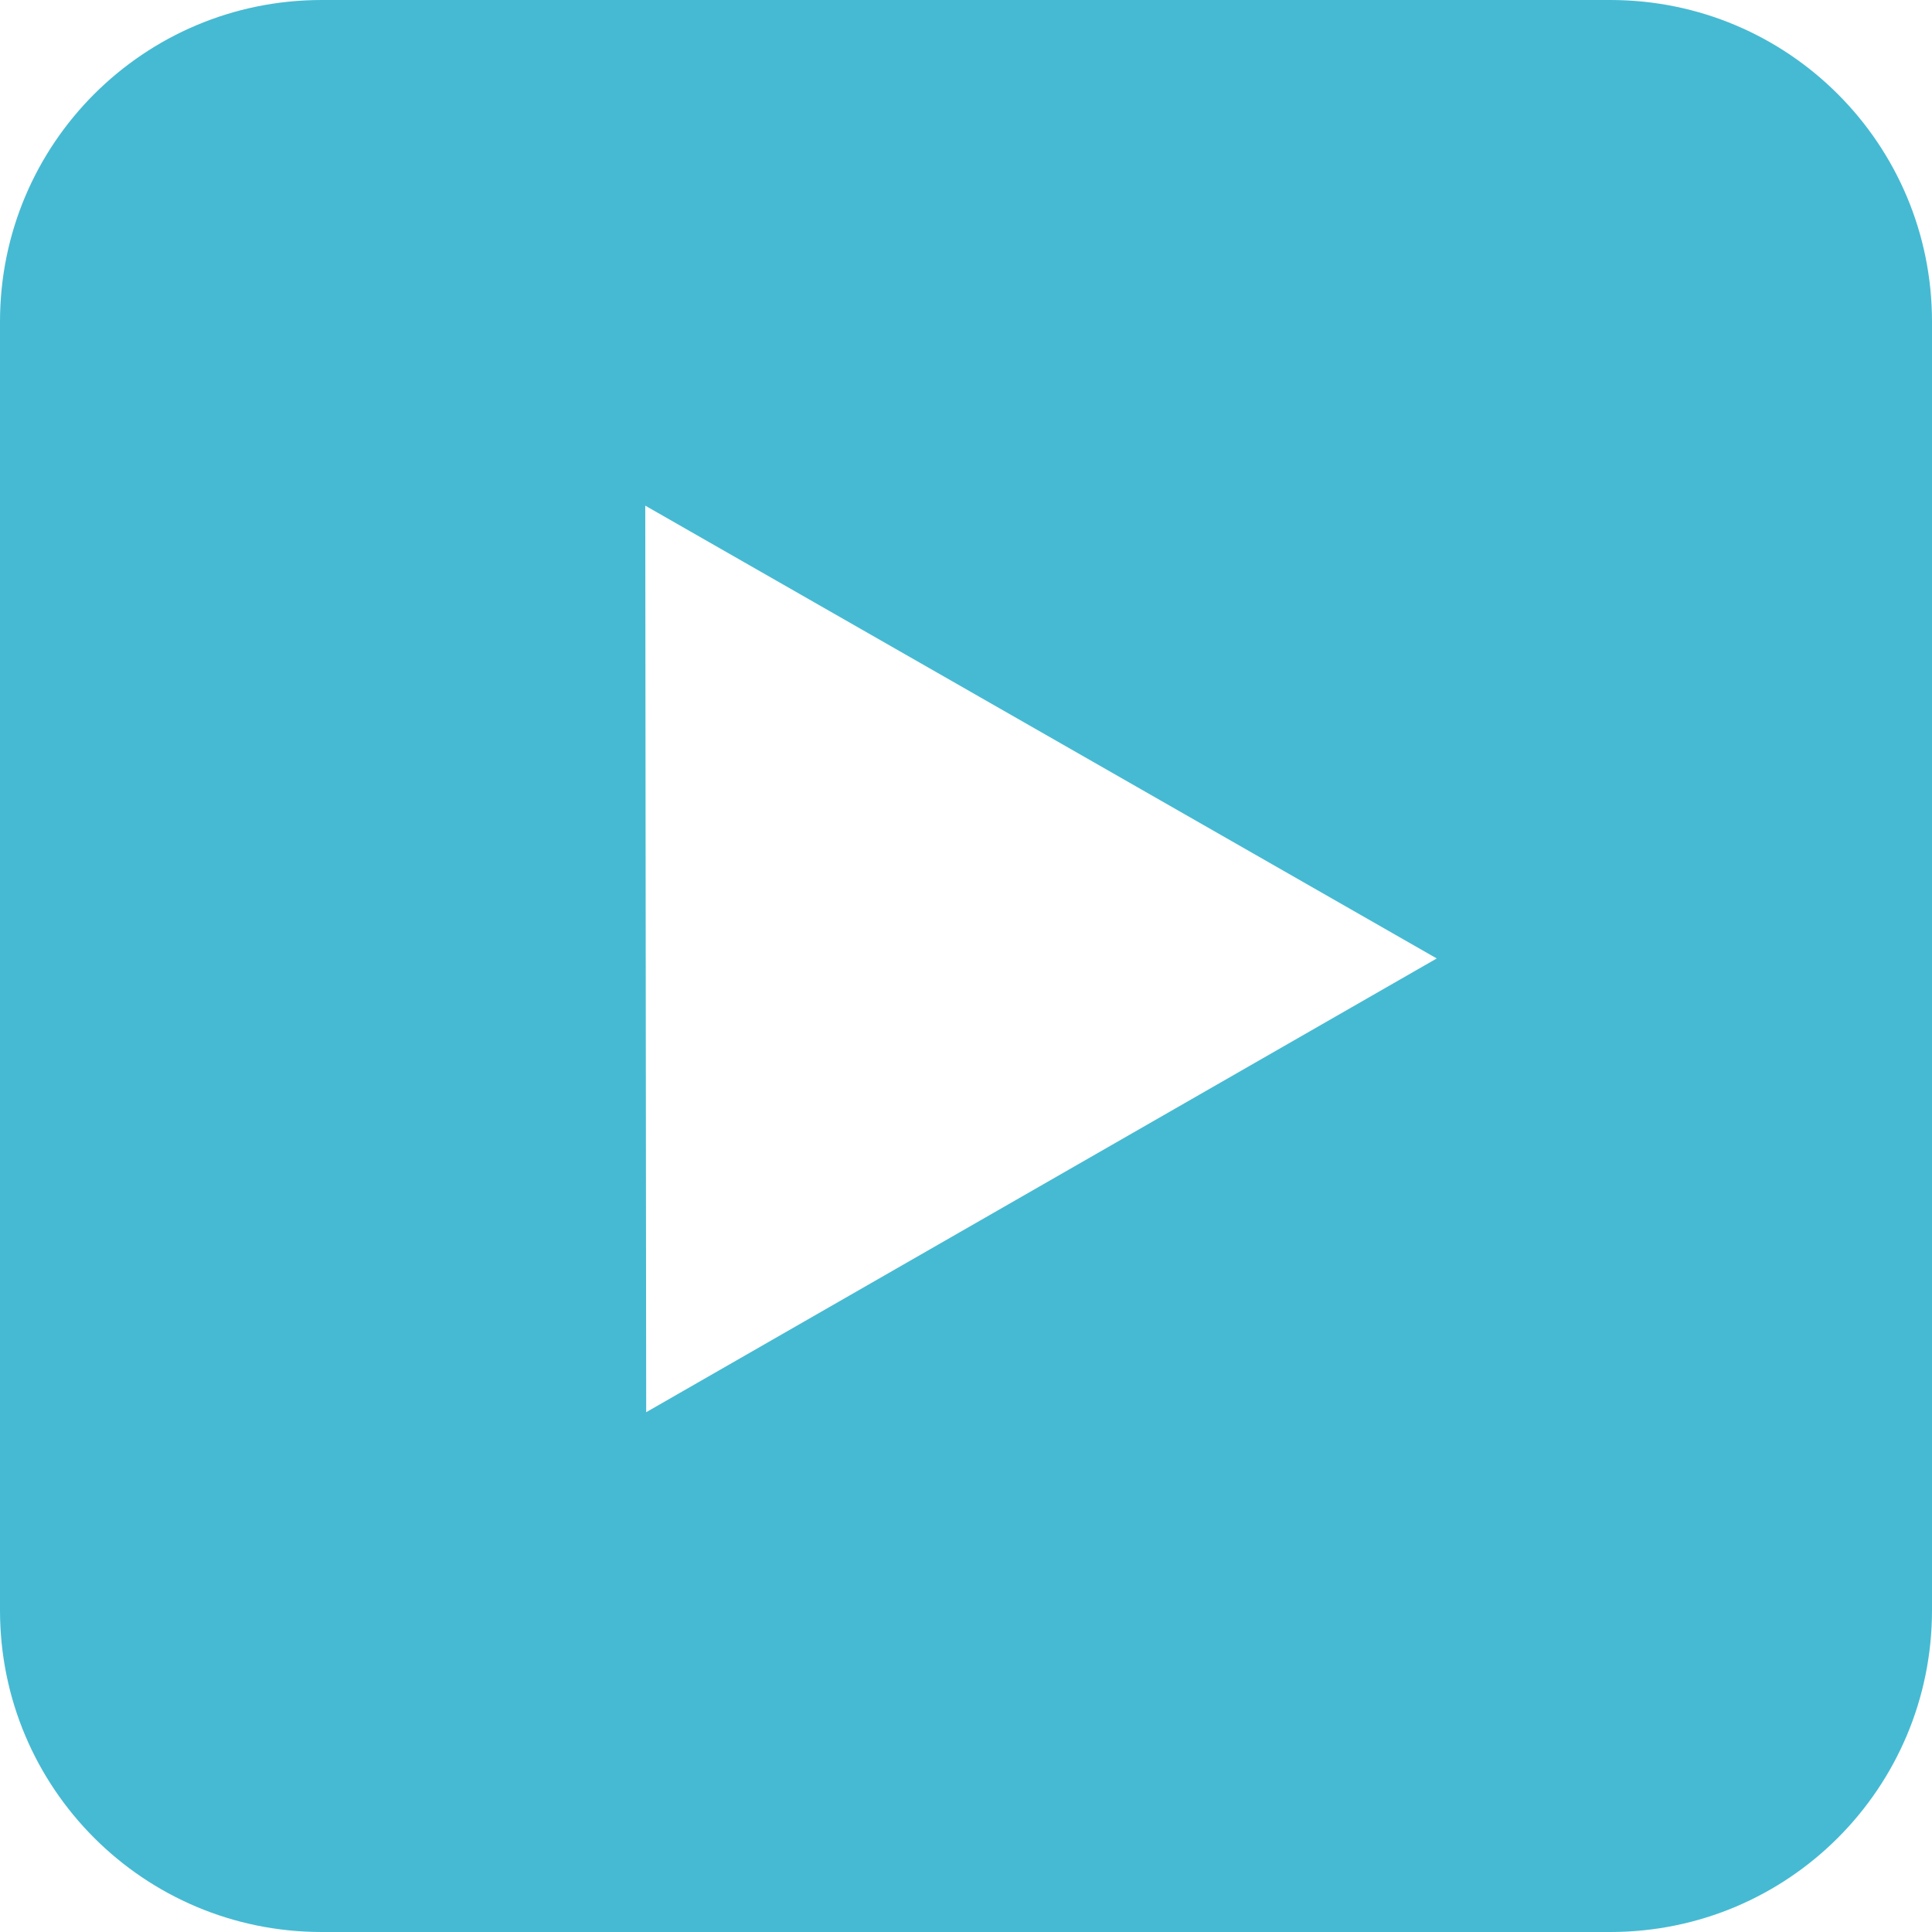 <?xml version="1.0" encoding="UTF-8" standalone="no"?>
<!-- Generated by IcoMoon.io -->

<svg
   xmlns:dc="http://purl.org/dc/elements/1.1/"
   xmlns:cc="http://creativecommons.org/ns#"
   xmlns:rdf="http://www.w3.org/1999/02/22-rdf-syntax-ns#"
   xmlns:svg="http://www.w3.org/2000/svg"
   xmlns="http://www.w3.org/2000/svg"
   xmlns:sodipodi="http://sodipodi.sourceforge.net/DTD/sodipodi-0.dtd"
   xmlns:inkscape="http://www.inkscape.org/namespaces/inkscape"
   version="1.1"
   width="64"
   height="64"
   viewBox="0 0 64 64"
   id="svg2"
   inkscape:version="0.48.4 r9939"
   sodipodi:docname="yt-blue.svg">
  <defs
     id="defs8" />
  <sodipodi:namedview
     pagecolor="#ffffff"
     bordercolor="#666666"
     borderopacity="1"
     objecttolerance="10"
     gridtolerance="10"
     guidetolerance="10"
     inkscape:pageopacity="0"
     inkscape:pageshadow="2"
     inkscape:window-width="928"
     inkscape:window-height="1028"
     id="namedview6"
     showgrid="false"
     inkscape:zoom="8"
     inkscape:cx="20.291126"
     inkscape:cy="46.45773"
     inkscape:window-x="991"
     inkscape:window-y="24"
     inkscape:window-maximized="0"
     inkscape:current-layer="svg2" />
  <path
     d="M 5.356,72.271 -27.593,72.542 c -6.6,0.054 -15.525,12.993 -15.525,19.593 l 0,24 c 0,6.6 9.468,20.461 16.068,20.407 L 5.898,136.271 C 12.498,136.217 20.881,122.736 20.881,116.136 l 0,-24 c 0,-6.6 -8.926,-19.919 -15.525,-19.864 z m -24.475,47.864 0,-32 20,16 z"
     id="path4-5"
     style="fill:#46bad3;fill-opacity:1"
     inkscape:connector-curvature="0"
     sodipodi:nodetypes="ssssssssscccc" />
  <path
     style="fill:#46bad3;fill-opacity:1"
     d="M 10.656 0 C 4.765 0 0 4.764 0 10.656 L 0 53.344 C 0 59.236 4.766 64 10.656 64 C 10.453 64.479 8.243 64 53.344 64 C 59.235 64 64 59.236 64 53.344 L 64 10.656 C 64 4.764 59.235 0 53.344 0 L 10.656 0 z M 21.375 16.75 L 47.594 31.75 L 21.406 46.781 L 21.375 16.75 z "
     id="path4" />
  <path
     style="fill:none;stroke:#000000;stroke-width:0.948px;stroke-linecap:butt;stroke-linejoin:miter;stroke-opacity:1"
     d="m 7.547,104.138 -26.193,-15.024 0.006,30.041 z"
     id="path3914"
     inkscape:connector-curvature="0"
     sodipodi:nodetypes="cccc" />
</svg>
